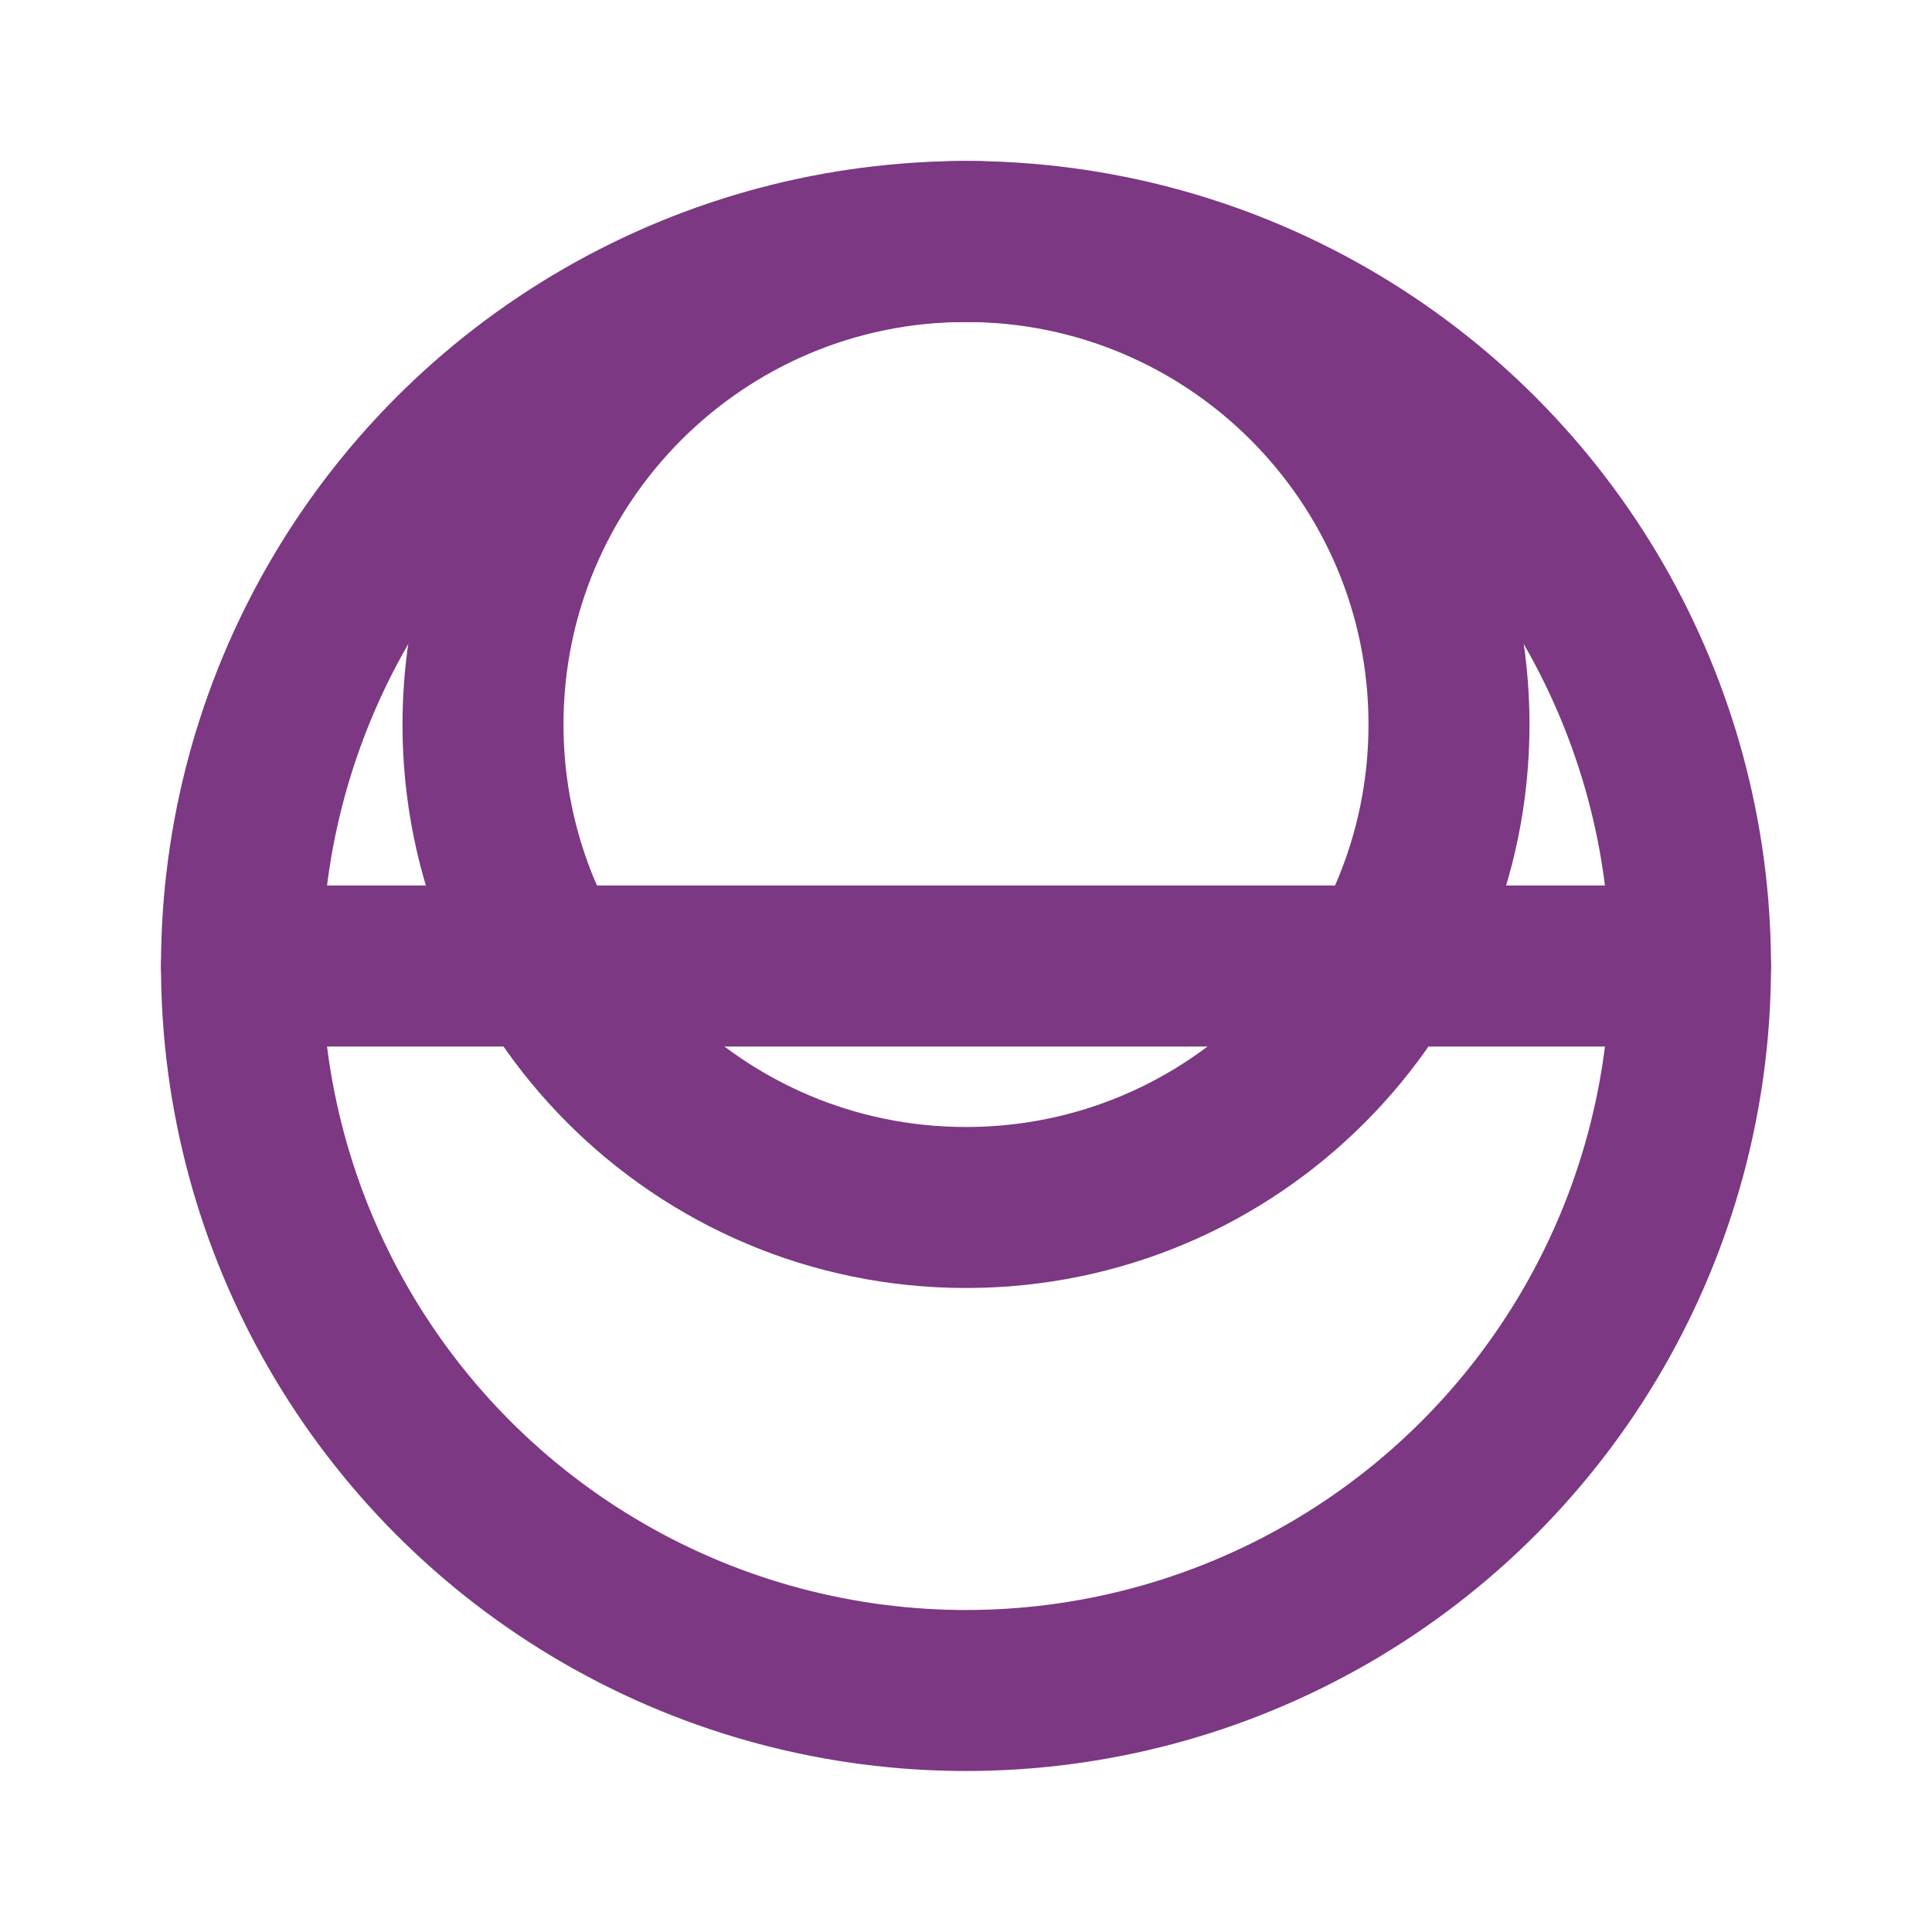 <?xml version="1.0" encoding="UTF-8"?>
<svg width="24px" height="24px" viewBox="0 0 24 24" version="1.1" xmlns="http://www.w3.org/2000/svg">
    <g stroke="none" stroke-width="1" fill="none" fill-rule="evenodd">
        <circle stroke="#7c3882" stroke-width="2" cx="12" cy="12" r="9"/>
        <path d="M12,3 C15.314,3 18,5.686 18,9 C18,12.314 15.314,15 12,15 C8.686,15 6,12.314 6,9 C6,5.686 8.686,3 12,3 Z" stroke="#7c3882" stroke-width="2"/>
        <path d="M3,12 L21,12" stroke="#7c3882" stroke-width="2" stroke-linecap="round"/>
    </g>
</svg> 